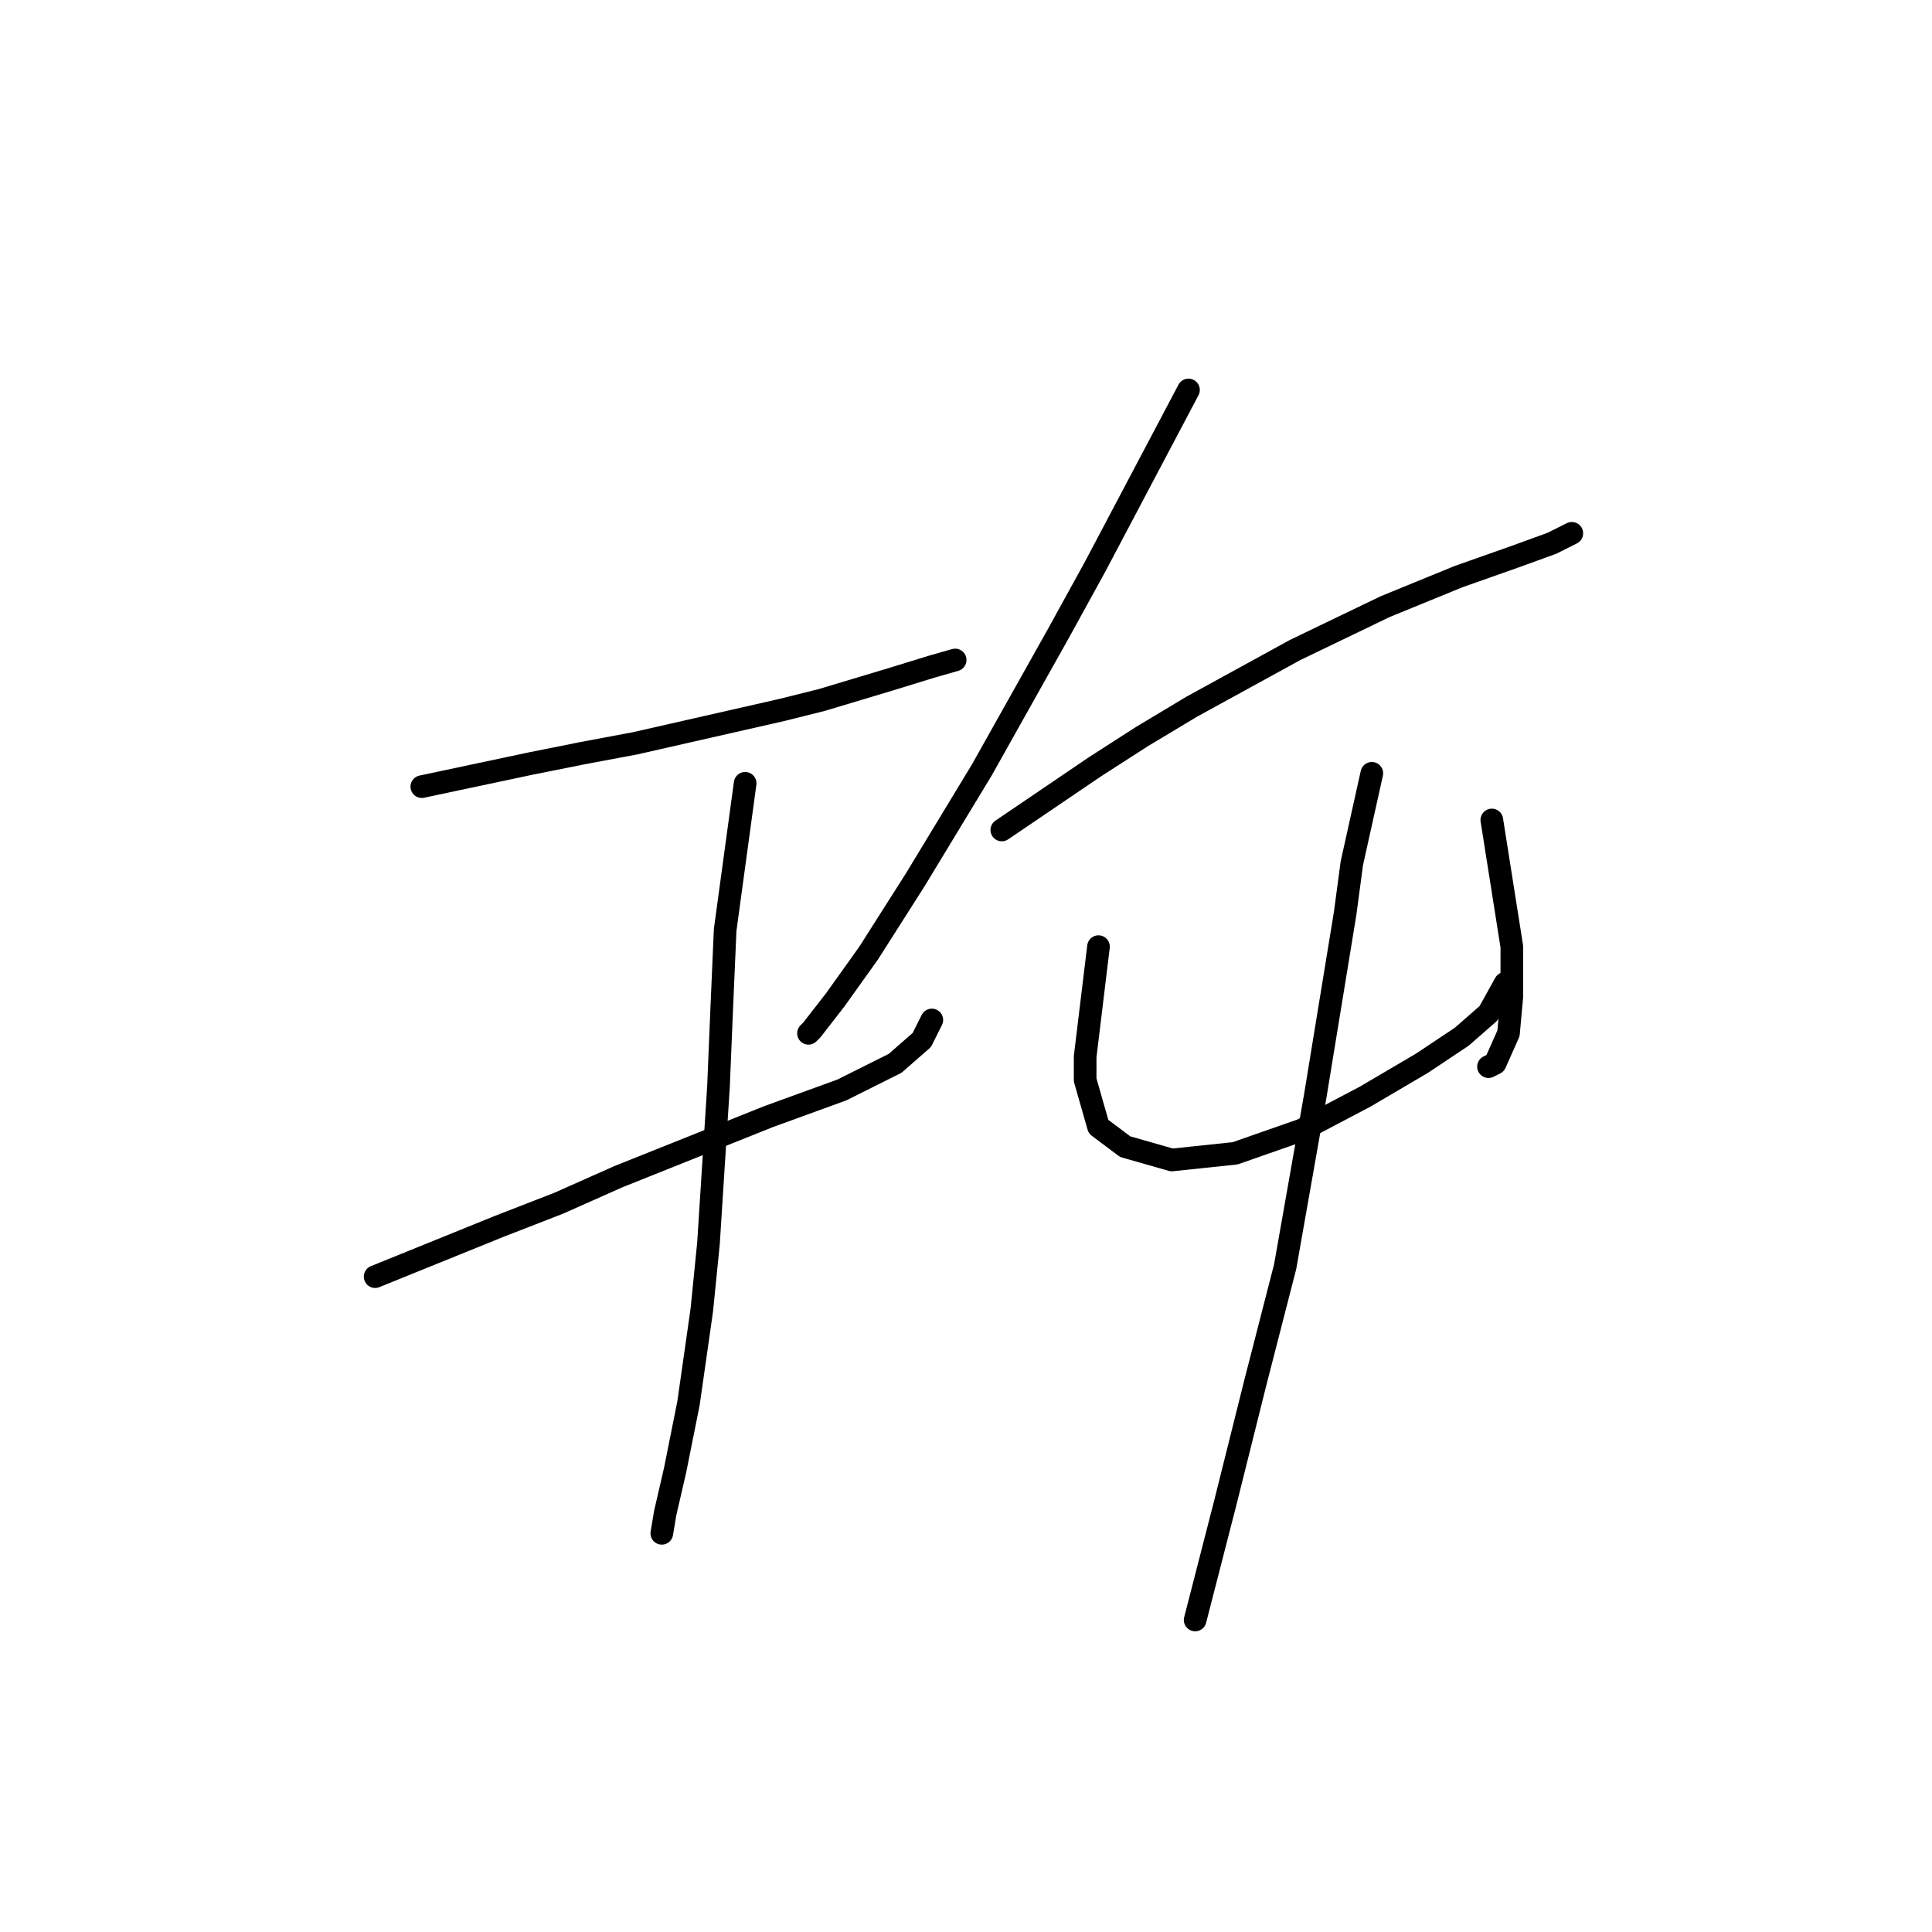 <?xml version="1.0" standalone="no"?>
    <svg width="256" height="256" xmlns="http://www.w3.org/2000/svg" version="1.1">
    <polyline stroke="black" stroke-width="3" stroke-linecap="round" fill="transparent" stroke-linejoin="round" points="55.892 104.234 70.468 101.142 77.093 99.817 84.16 98.492 103.595 94.075 108.895 92.75 117.729 90.1 123.471 88.333 126.563 87.45 126.563 87.45 " />
        <polyline stroke="black" stroke-width="3" stroke-linecap="round" fill="transparent" stroke-linejoin="round" points="49.709 169.162 66.051 162.537 74.002 159.445 81.952 155.912 101.828 147.961 111.545 144.428 118.612 140.894 122.146 137.802 123.471 135.152 123.471 135.152 " />
        <polyline stroke="black" stroke-width="3" stroke-linecap="round" fill="transparent" stroke-linejoin="round" points="98.736 103.792 96.086 123.227 95.644 133.385 95.203 143.986 93.878 164.745 92.994 173.579 91.227 185.946 89.461 194.78 88.136 200.522 87.694 203.172 87.694 203.172 " />
        <polyline stroke="black" stroke-width="3" stroke-linecap="round" fill="transparent" stroke-linejoin="round" points="157.481 51.673 145.113 75.082 140.255 83.916 130.096 102.025 121.262 116.601 115.079 126.318 110.662 132.502 107.57 136.477 107.128 136.919 107.128 136.919 " />
        <polyline stroke="black" stroke-width="3" stroke-linecap="round" fill="transparent" stroke-linejoin="round" points="132.746 109.976 145.113 101.584 151.297 97.609 157.922 93.633 171.615 86.125 183.54 80.383 193.258 76.408 200.766 73.757 205.625 71.991 208.275 70.666 208.275 70.666 " />
        <polyline stroke="black" stroke-width="3" stroke-linecap="round" fill="transparent" stroke-linejoin="round" points="145.555 125.435 143.788 140.011 143.788 143.103 145.555 149.286 149.089 151.936 155.272 153.703 163.664 152.82 172.498 149.728 180.89 145.311 188.399 140.894 193.699 137.361 197.233 134.269 199.441 130.294 199.441 130.294 " />
        <polyline stroke="black" stroke-width="3" stroke-linecap="round" fill="transparent" stroke-linejoin="round" points="197.674 108.651 200.325 125.435 200.325 128.968 200.325 132.06 199.883 136.919 198.116 140.894 197.233 141.336 197.233 141.336 " />
        <polyline stroke="black" stroke-width="3" stroke-linecap="round" fill="transparent" stroke-linejoin="round" points="181.774 102.467 179.124 114.393 178.24 121.018 174.265 145.311 172.94 152.82 170.29 167.837 166.315 183.296 162.339 199.197 158.364 214.656 158.364 214.656 " />
        </svg>